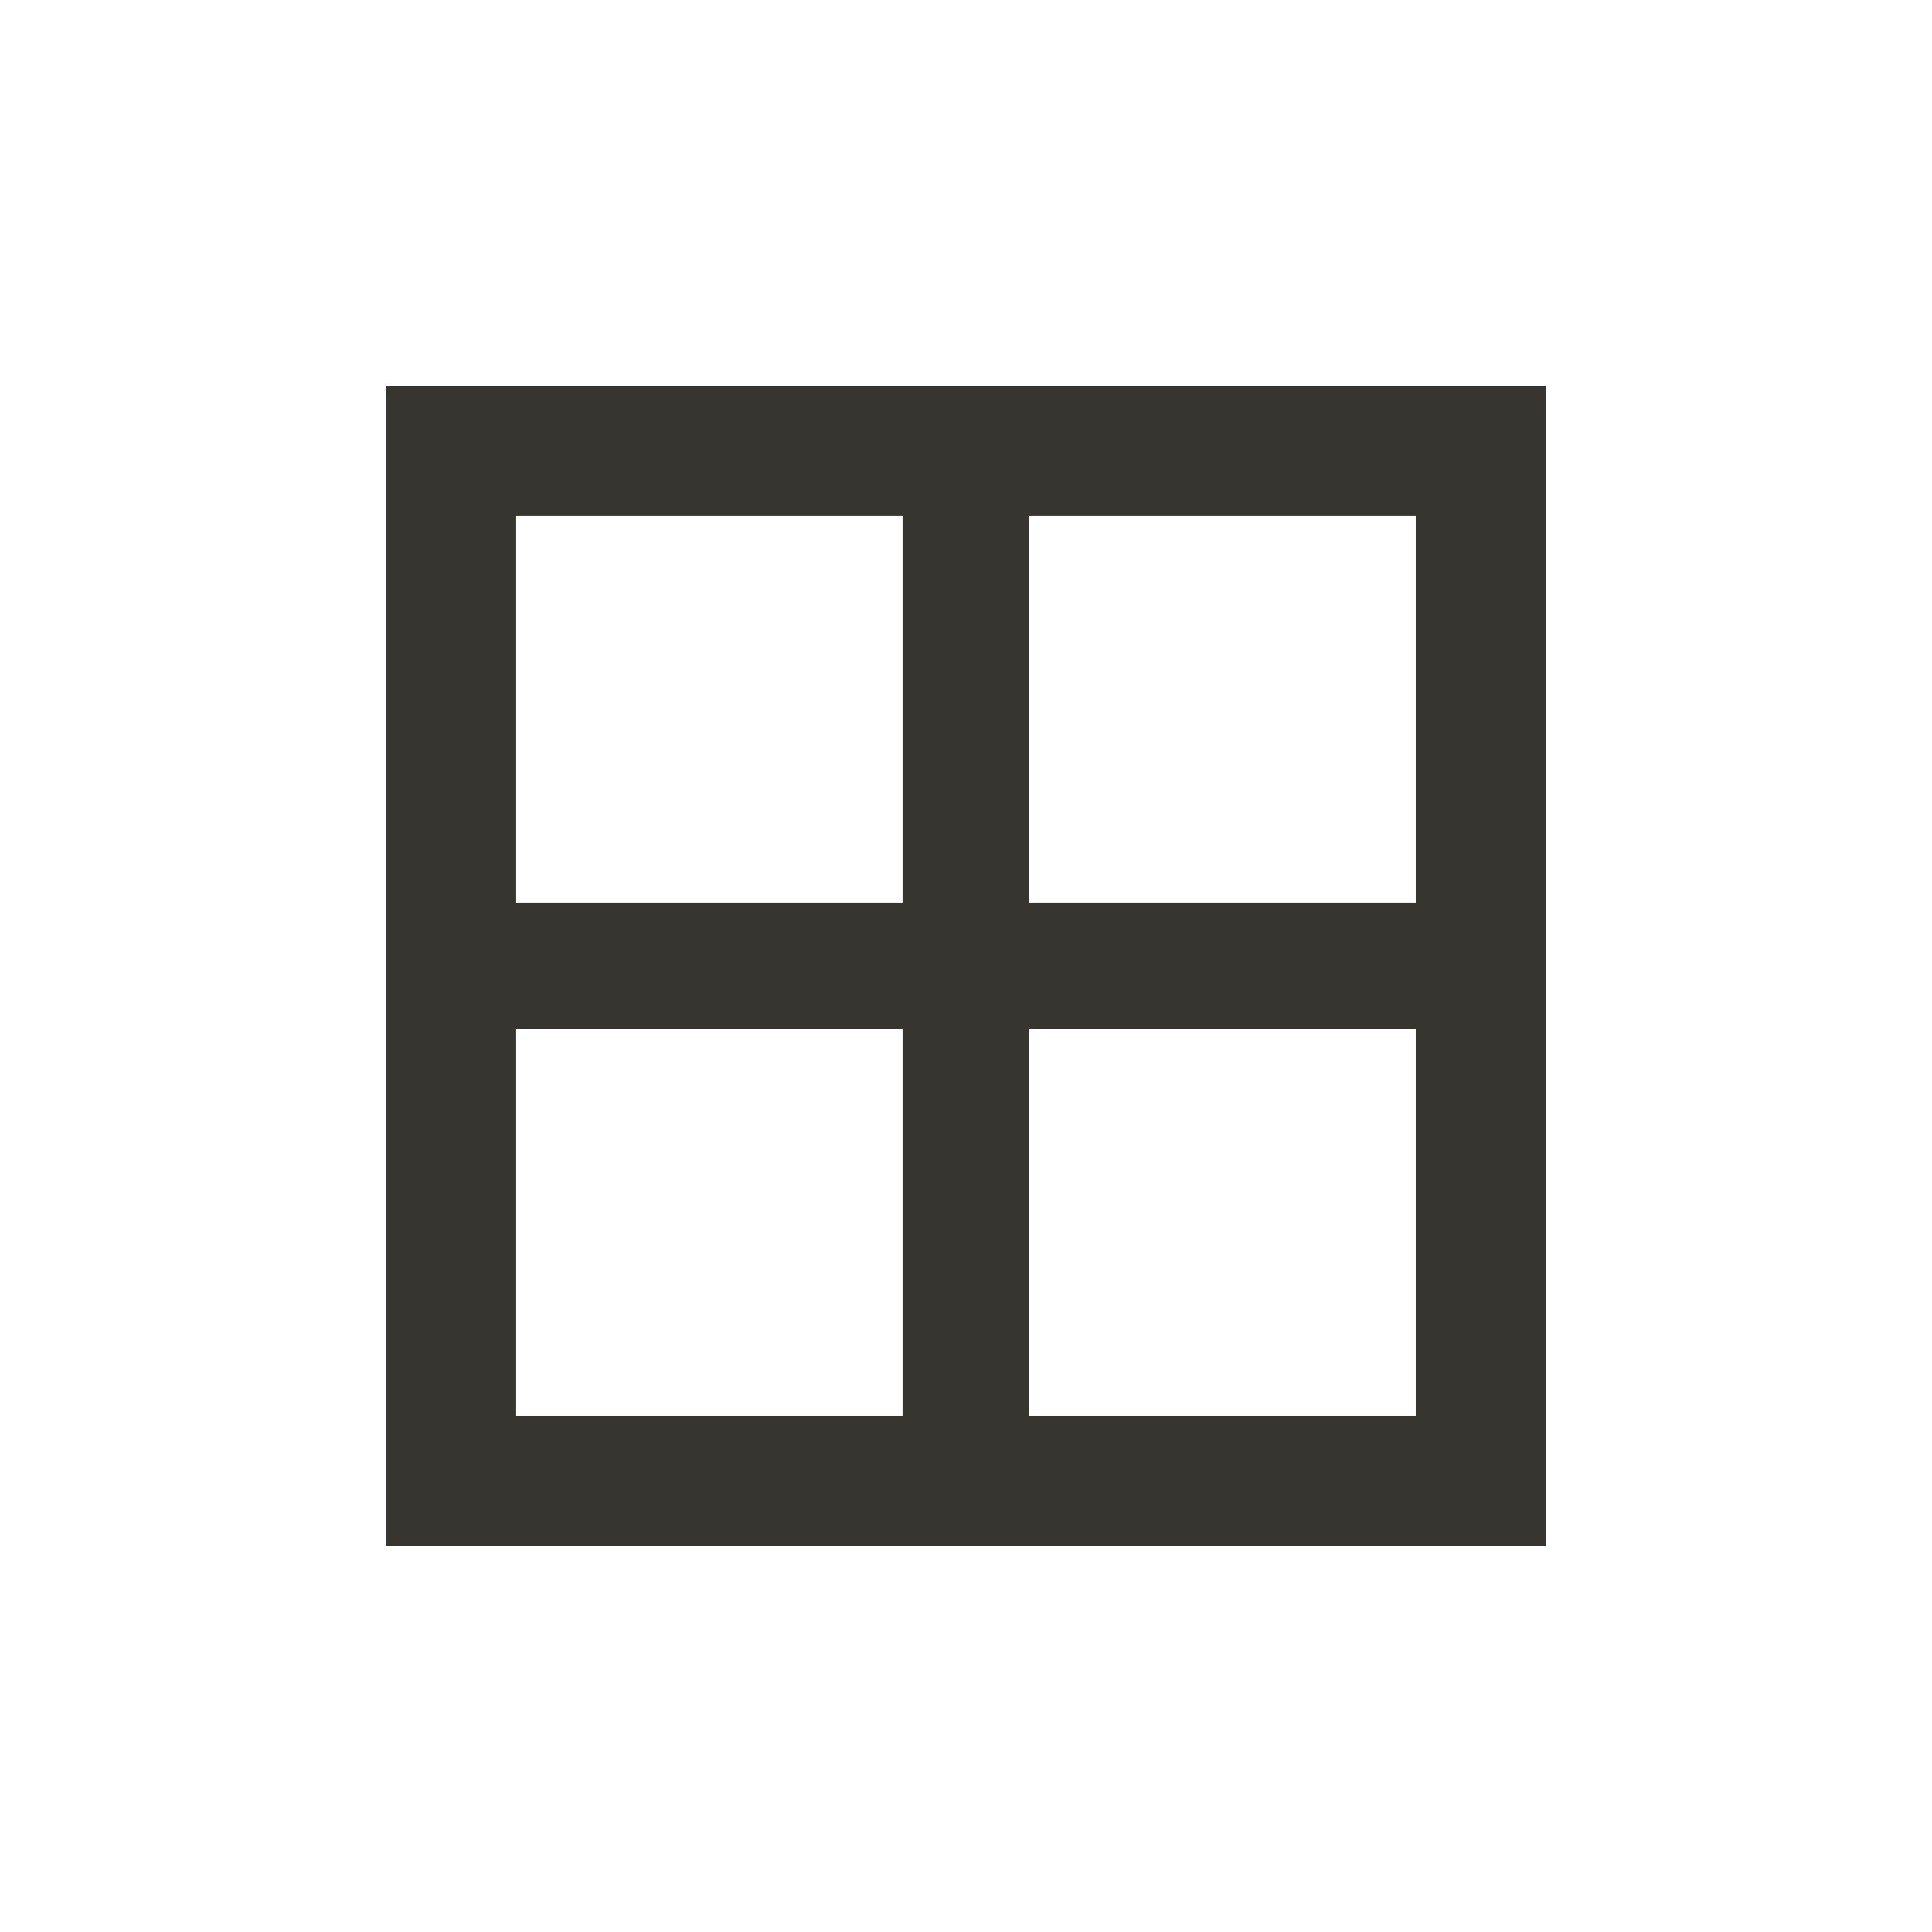 <!-- Generated by IcoMoon.io -->
<svg version="1.1" xmlns="http://www.w3.org/2000/svg" width="24" height="24" viewBox="0 0 24 24">
<title>border_all</title>
<path fill="#37352f" d="M17.587 11.212v-4.8h-4.8v4.8h4.8zM17.587 17.587v-4.8h-4.8v4.8h4.8zM11.212 11.212v-4.8h-4.8v4.8h4.8zM11.212 17.587v-4.8h-4.8v4.8h4.8zM4.8 4.8h14.4v14.4h-14.4v-14.4z"></path>
</svg>
